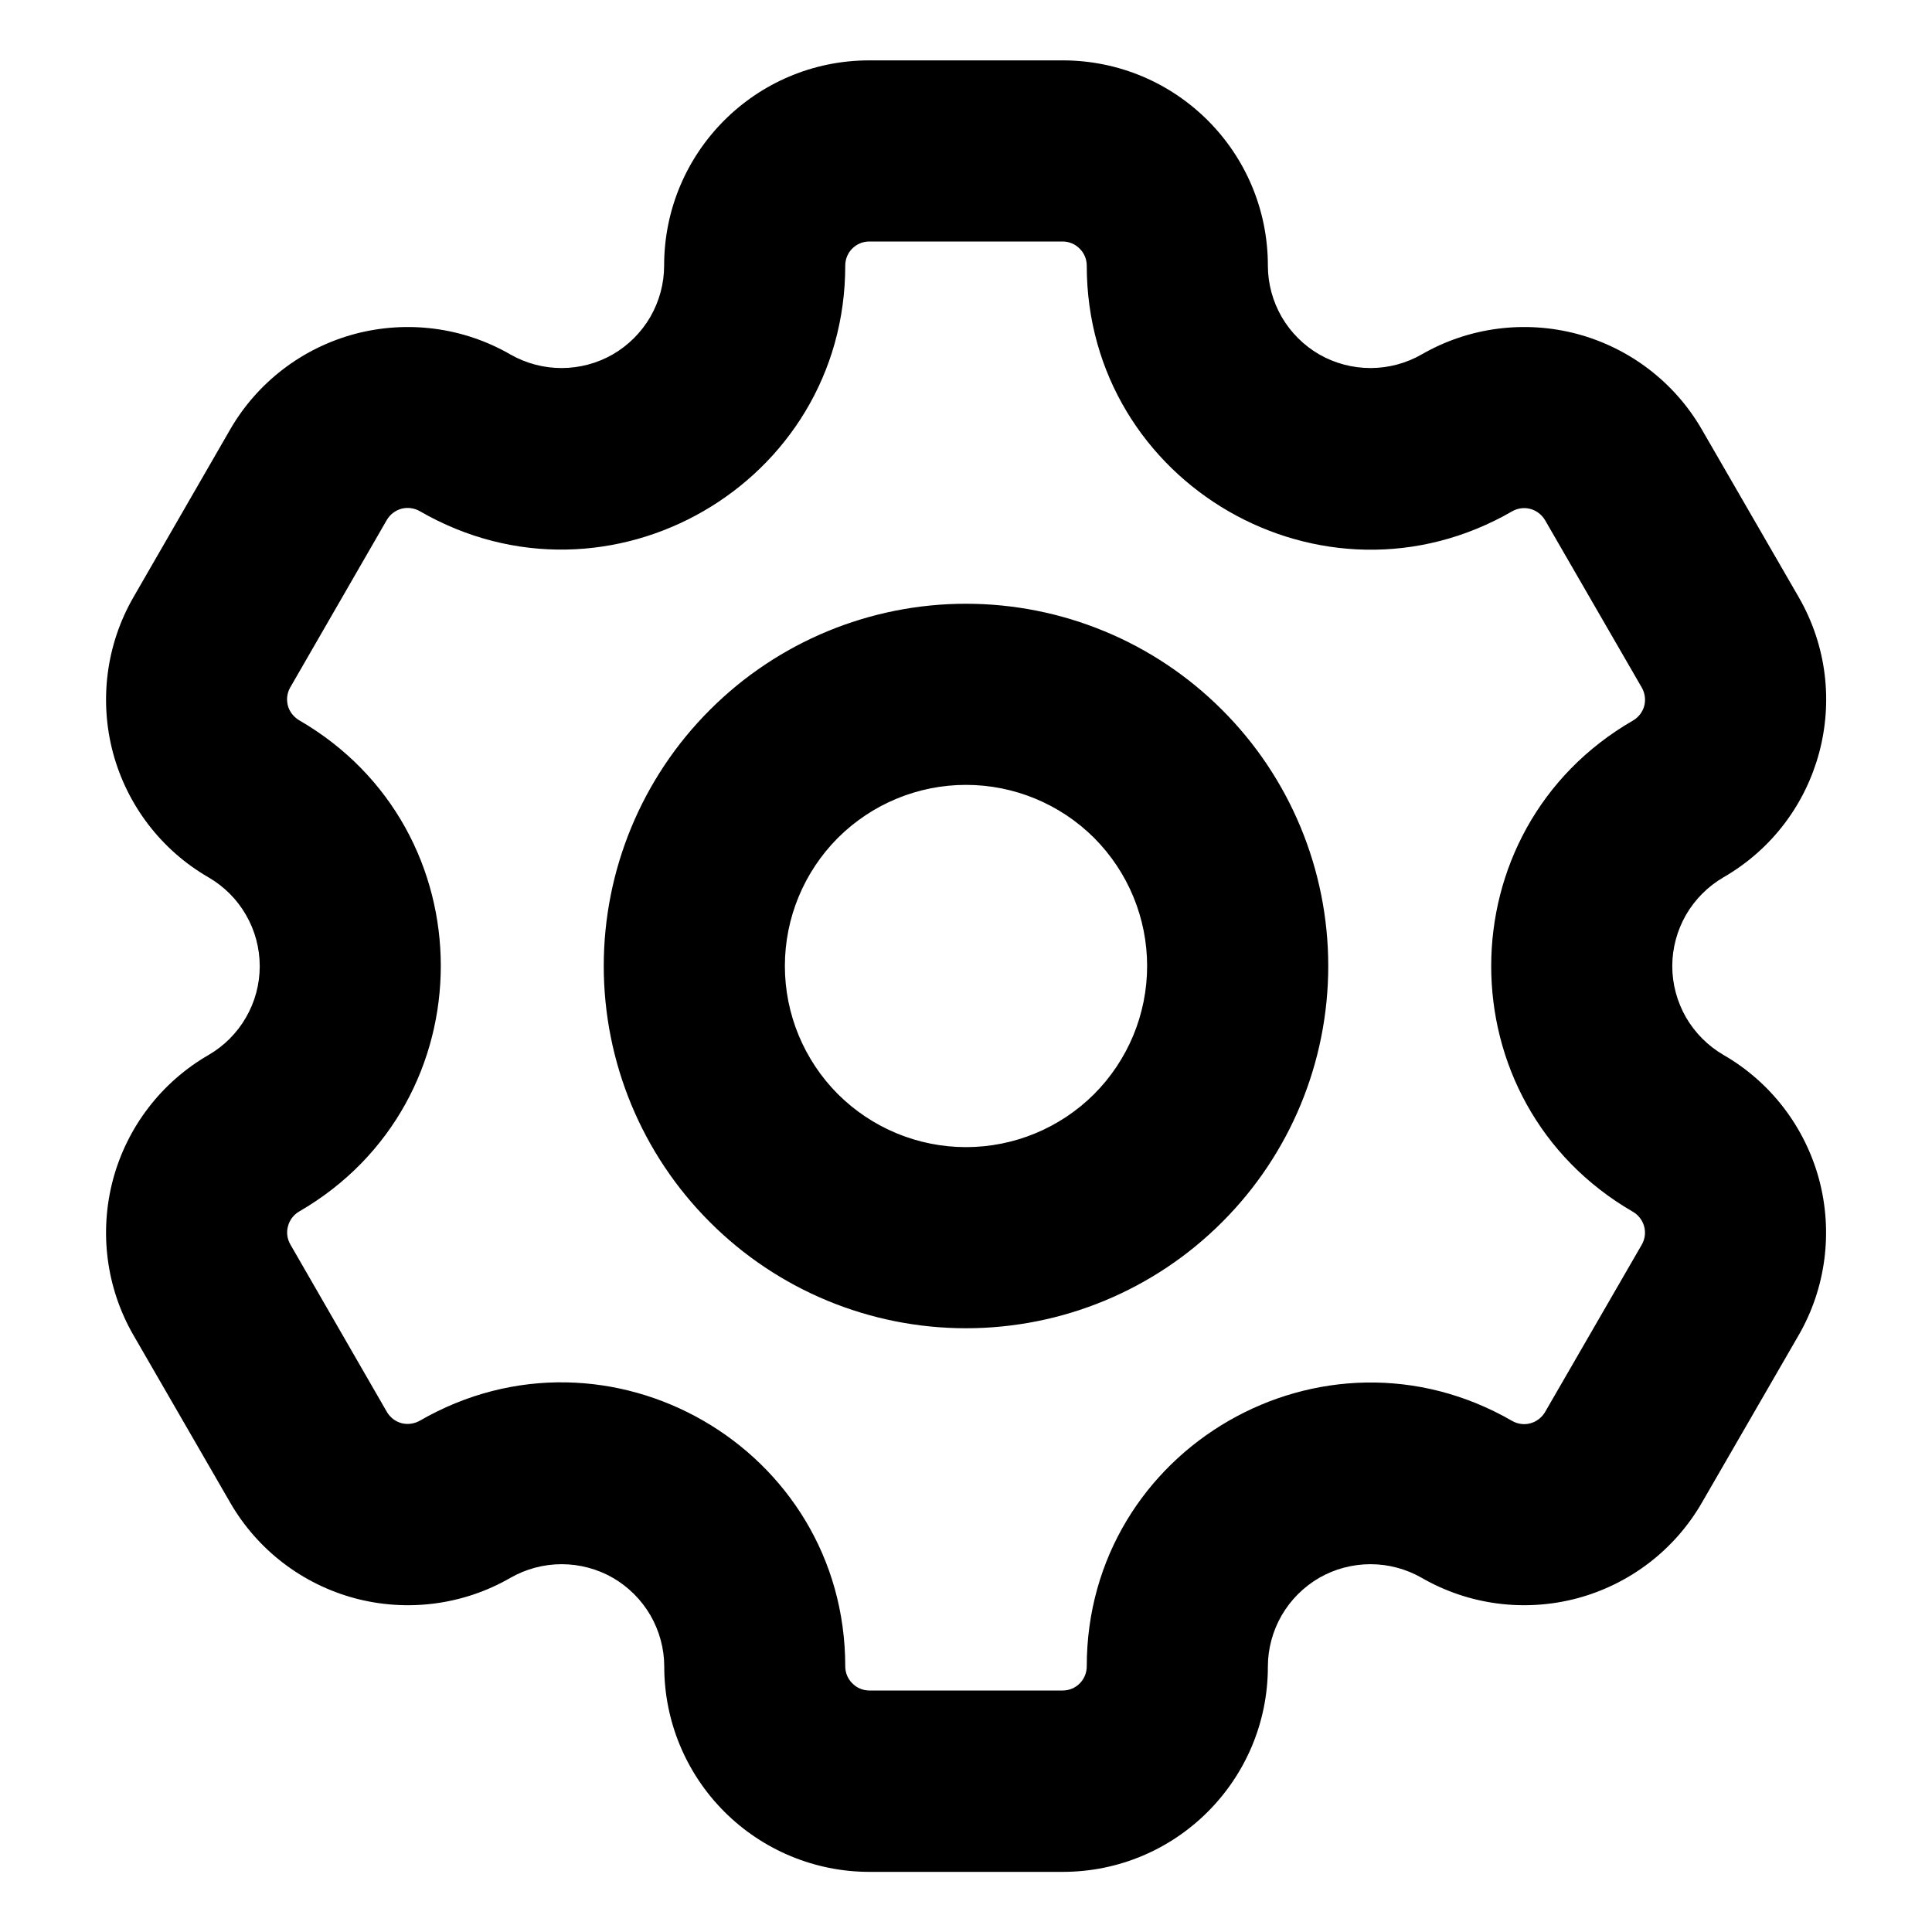 <svg width="16" height="16" viewBox="0 0 16 16" fill="none" xmlns="http://www.w3.org/2000/svg">
<path fill-rule="evenodd" clip-rule="evenodd" d="M7.199 2H8.8C8.853 2 8.904 2.021 8.941 2.059C8.979 2.096 9 2.147 9 2.2C9 4.008 10.958 5.139 12.524 4.234C12.57 4.208 12.624 4.201 12.675 4.215C12.725 4.229 12.768 4.262 12.795 4.307L13.597 5.695C13.623 5.741 13.63 5.795 13.617 5.846C13.603 5.897 13.57 5.94 13.524 5.967C11.958 6.871 11.958 9.131 13.524 10.036C13.569 10.062 13.602 10.106 13.616 10.156C13.63 10.207 13.623 10.261 13.597 10.307L12.795 11.695C12.768 11.74 12.725 11.773 12.675 11.787C12.624 11.801 12.57 11.794 12.524 11.768C10.958 10.863 9 11.993 9 13.8C9 13.853 8.979 13.904 8.942 13.941C8.905 13.979 8.854 14 8.801 14H7.2C7.147 14 7.096 13.979 7.059 13.941C7.021 13.904 7 13.853 7 13.8C7 11.992 5.042 10.862 3.476 11.766C3.43 11.792 3.376 11.799 3.325 11.786C3.274 11.772 3.231 11.739 3.204 11.693L2.404 10.305C2.378 10.259 2.371 10.206 2.385 10.155C2.398 10.104 2.431 10.061 2.476 10.034C4.042 9.129 4.042 6.869 2.476 5.964C2.431 5.937 2.398 5.894 2.384 5.844C2.371 5.793 2.377 5.74 2.403 5.694L3.204 4.305C3.231 4.26 3.274 4.227 3.325 4.213C3.376 4.2 3.43 4.207 3.476 4.233C5.042 5.138 7 4.007 7 2.199C7 2.089 7.089 2 7.199 2ZM5.5 2.2C5.5 1.26 6.26 0.5 7.199 0.5H8.8C9.74 0.5 10.5 1.26 10.5 2.2C10.5 2.349 10.54 2.495 10.614 2.624C10.689 2.753 10.796 2.86 10.925 2.935C11.054 3.009 11.201 3.048 11.35 3.048C11.498 3.048 11.645 3.009 11.774 2.935C12.164 2.71 12.628 2.65 13.063 2.766C13.498 2.883 13.869 3.167 14.094 3.557L14.896 4.945C15.365 5.758 15.086 6.796 14.274 7.265C14.145 7.34 14.038 7.447 13.963 7.576C13.889 7.705 13.849 7.852 13.849 8.001C13.849 8.15 13.889 8.297 13.963 8.426C14.038 8.555 14.145 8.662 14.274 8.737C14.664 8.962 14.948 9.333 15.065 9.768C15.181 10.203 15.121 10.667 14.896 11.057L14.094 12.445C13.869 12.835 13.498 13.119 13.063 13.236C12.628 13.352 12.164 13.292 11.774 13.067C11.645 12.993 11.498 12.954 11.35 12.954C11.201 12.954 11.054 12.993 10.925 13.067C10.796 13.142 10.689 13.249 10.614 13.378C10.54 13.507 10.5 13.653 10.5 13.802C10.5 14.741 9.74 15.502 8.801 15.502H7.2C6.749 15.502 6.317 15.322 5.999 15.004C5.68 14.685 5.501 14.253 5.501 13.802C5.501 13.653 5.461 13.507 5.387 13.378C5.312 13.249 5.205 13.142 5.076 13.067C4.947 12.993 4.8 12.954 4.651 12.954C4.503 12.954 4.356 12.993 4.227 13.067C3.837 13.292 3.373 13.352 2.938 13.236C2.503 13.119 2.132 12.835 1.907 12.445L1.105 11.057C0.88 10.667 0.82 10.203 0.936 9.768C1.053 9.333 1.337 8.962 1.727 8.737C1.856 8.662 1.963 8.555 2.037 8.426C2.112 8.297 2.151 8.15 2.151 8.002C2.151 7.853 2.112 7.706 2.037 7.577C1.963 7.448 1.856 7.341 1.727 7.266C1.337 7.041 1.053 6.67 0.936 6.235C0.82 5.8 0.88 5.336 1.105 4.946L1.906 3.557C2.131 3.167 2.502 2.883 2.937 2.766C3.372 2.65 3.836 2.71 4.226 2.935C4.355 3.009 4.502 3.048 4.65 3.048C4.799 3.048 4.946 3.009 5.075 2.935C5.204 2.86 5.311 2.753 5.386 2.624C5.46 2.495 5.5 2.349 5.5 2.2ZM9.5 8C9.5 8.398 9.342 8.779 9.061 9.061C8.779 9.342 8.398 9.5 8 9.5C7.602 9.5 7.221 9.342 6.939 9.061C6.658 8.779 6.5 8.398 6.5 8C6.5 7.602 6.658 7.221 6.939 6.939C7.221 6.658 7.602 6.5 8 6.5C8.398 6.5 8.779 6.658 9.061 6.939C9.342 7.221 9.5 7.602 9.5 8ZM11 8C11 8.796 10.684 9.559 10.121 10.121C9.559 10.684 8.796 11 8 11C7.204 11 6.441 10.684 5.879 10.121C5.316 9.559 5 8.796 5 8C5 7.204 5.316 6.441 5.879 5.879C6.441 5.316 7.204 5 8 5C8.796 5 9.559 5.316 10.121 5.879C10.684 6.441 11 7.204 11 8Z" fill="black"/>
</svg>
